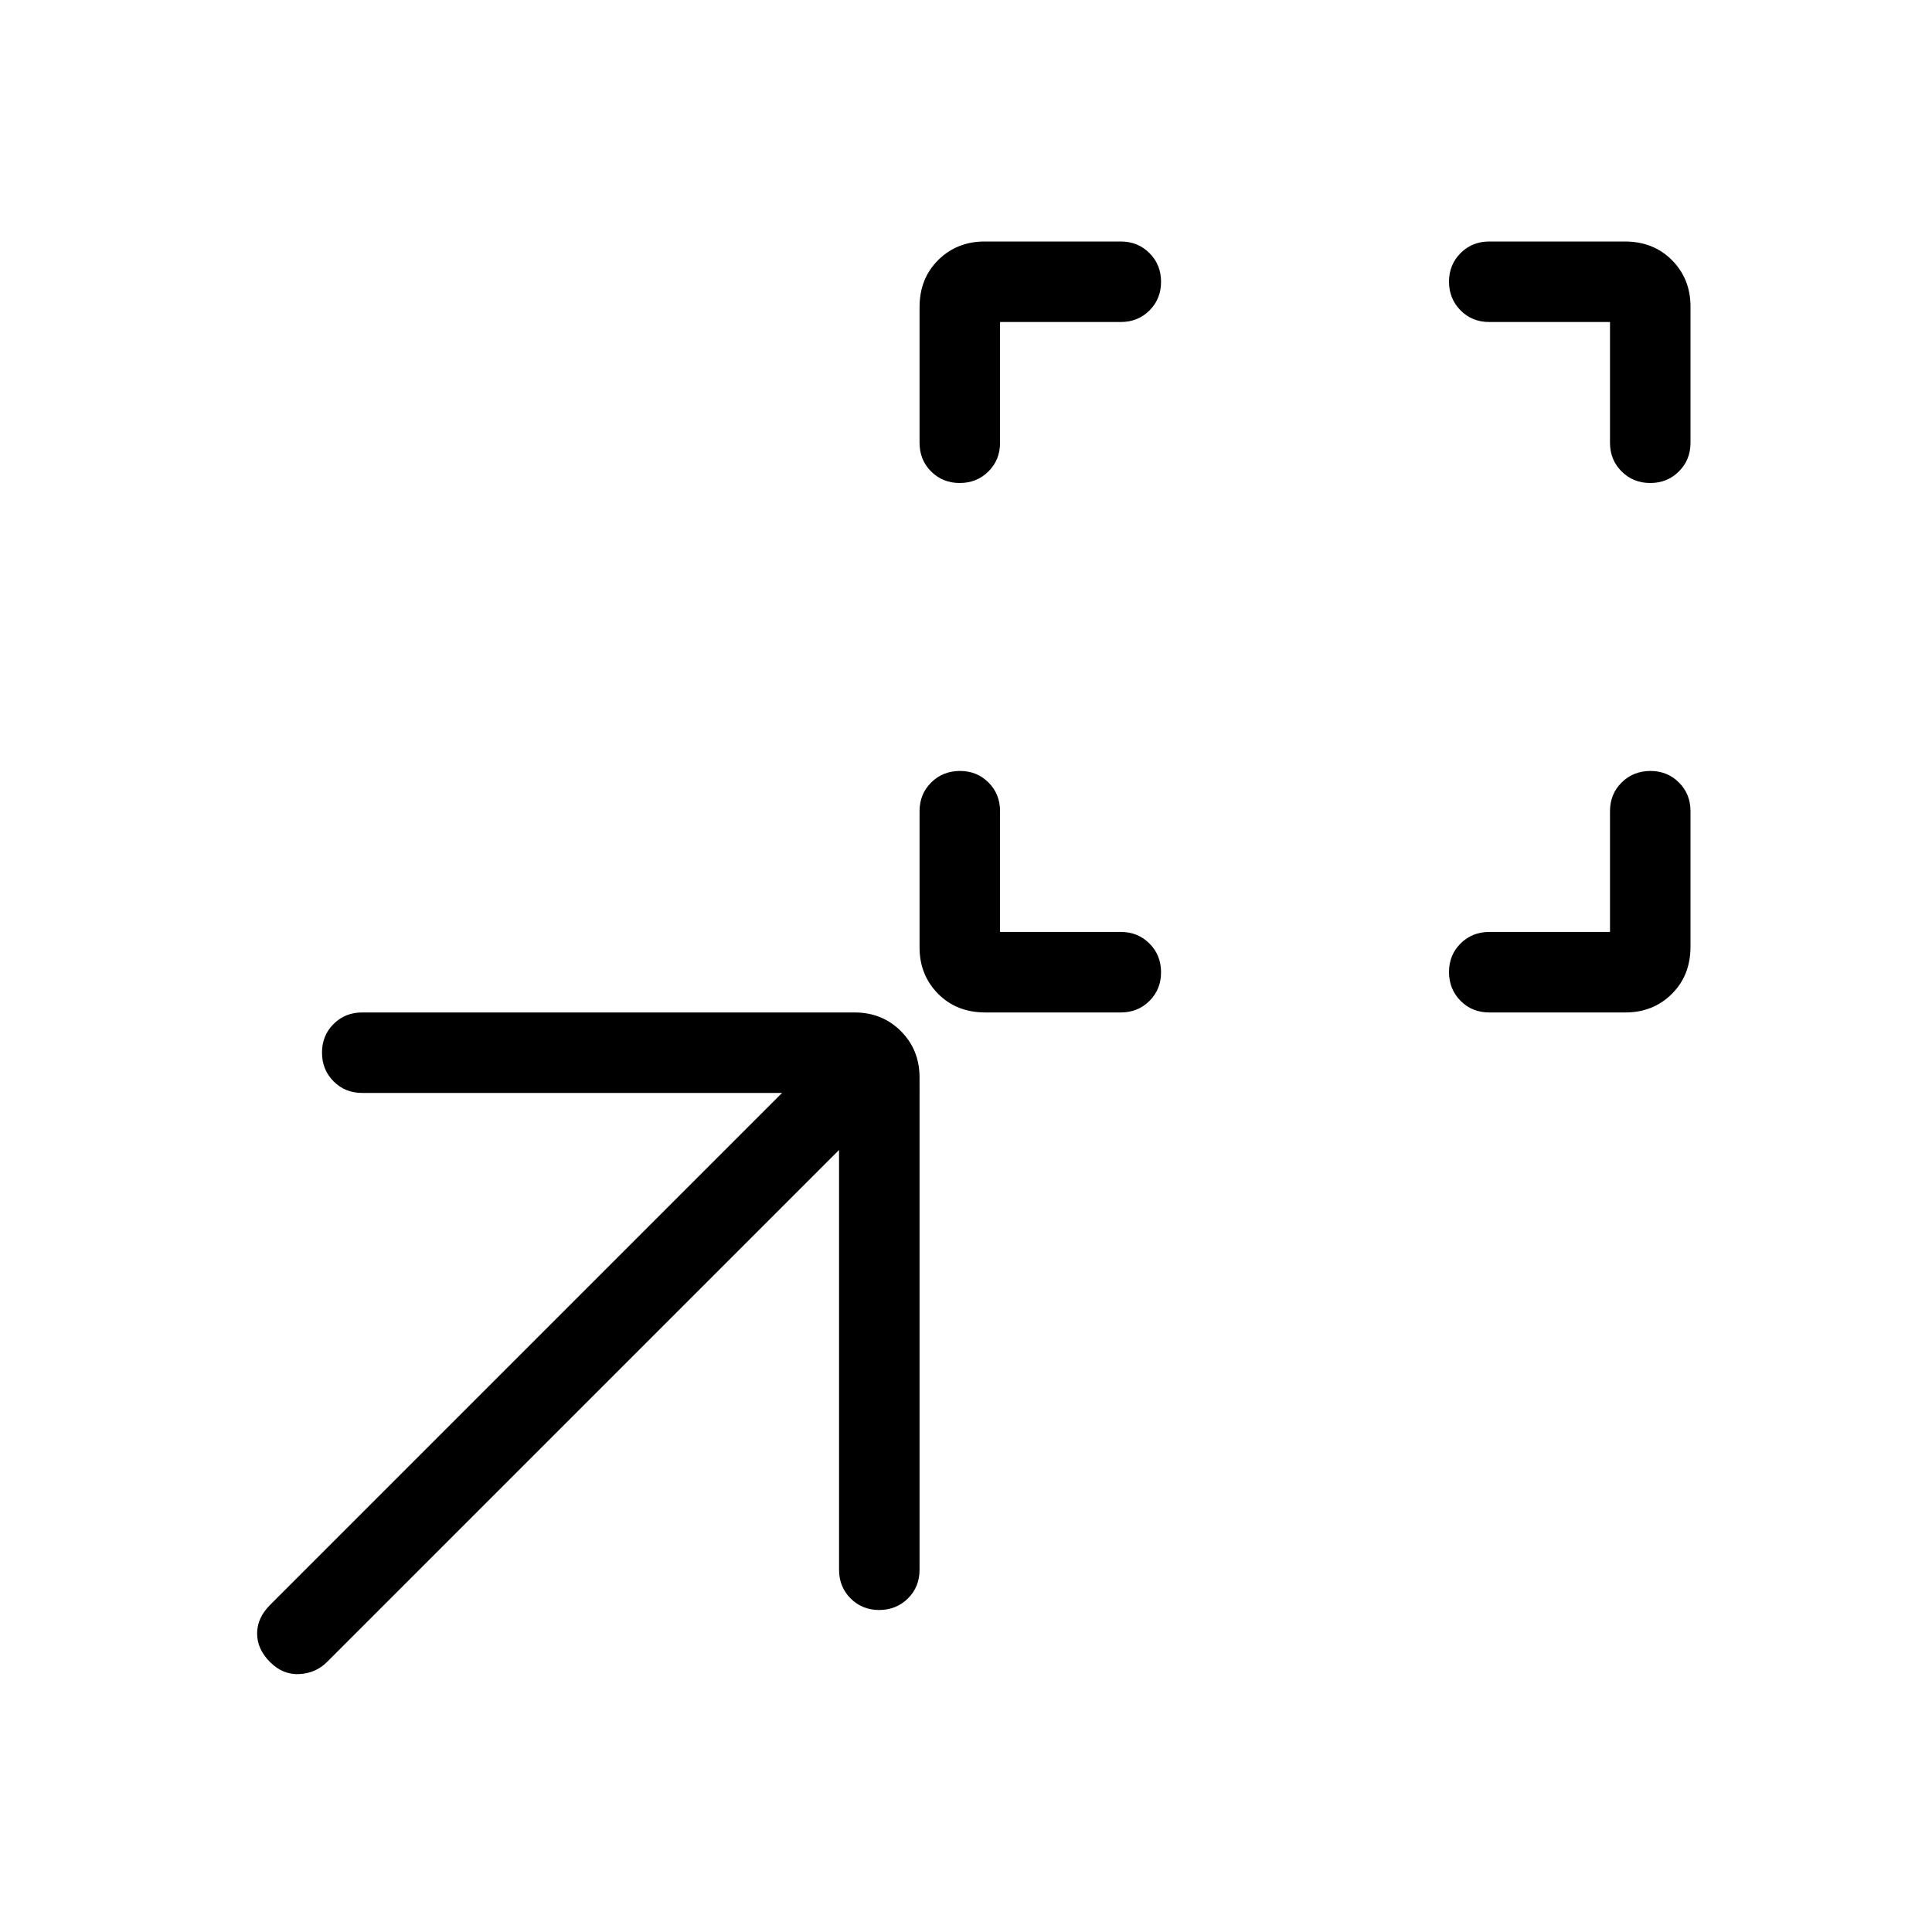 <svg xmlns="http://www.w3.org/2000/svg" width="1em" height="1em" viewBox="0 0 24 24"><path fill="currentColor" d="M12.423 11.577h1.5q.213 0 .356.144q.144.144.144.357q0 .212-.144.356q-.143.143-.356.143H12.24q-.357 0-.587-.232q-.23-.233-.23-.576v-1.692q0-.213.144-.356t.357-.144q.213 0 .356.144q.143.143.143.356zm7.577 0v-1.5q0-.213.144-.356t.357-.144q.212 0 .356.144q.143.143.143.356v1.683q0 .357-.232.587q-.232.23-.576.23H18.5q-.213 0-.356-.144T18 12.076q0-.213.144-.356t.356-.143zM12.423 4v1.5q0 .213-.144.356q-.144.144-.357.144q-.212 0-.356-.144q-.143-.143-.143-.356V3.817q0-.357.232-.587q.233-.23.576-.23h1.692q.213 0 .356.144q.144.144.144.357q0 .212-.144.356q-.143.143-.356.143zM20 4h-1.5q-.213 0-.356-.144T18 3.5q0-.212.144-.356T18.5 3h1.683q.357 0 .587.232q.23.232.23.576V5.5q0 .213-.144.356Q20.712 6 20.5 6t-.356-.144Q20 5.713 20 5.5zm-9.577 10.285l-6.361 6.361q-.14.14-.345.15q-.204.01-.363-.15q-.16-.16-.16-.354q0-.194.16-.354l6.361-6.361H4.5q-.213 0-.356-.144Q4 13.289 4 13.076t.144-.356q.143-.143.356-.143h6.115q.344 0 .576.232q.232.232.232.576V19.5q0 .213-.144.356t-.357.144q-.212 0-.356-.144q-.143-.144-.143-.356z"/></svg>